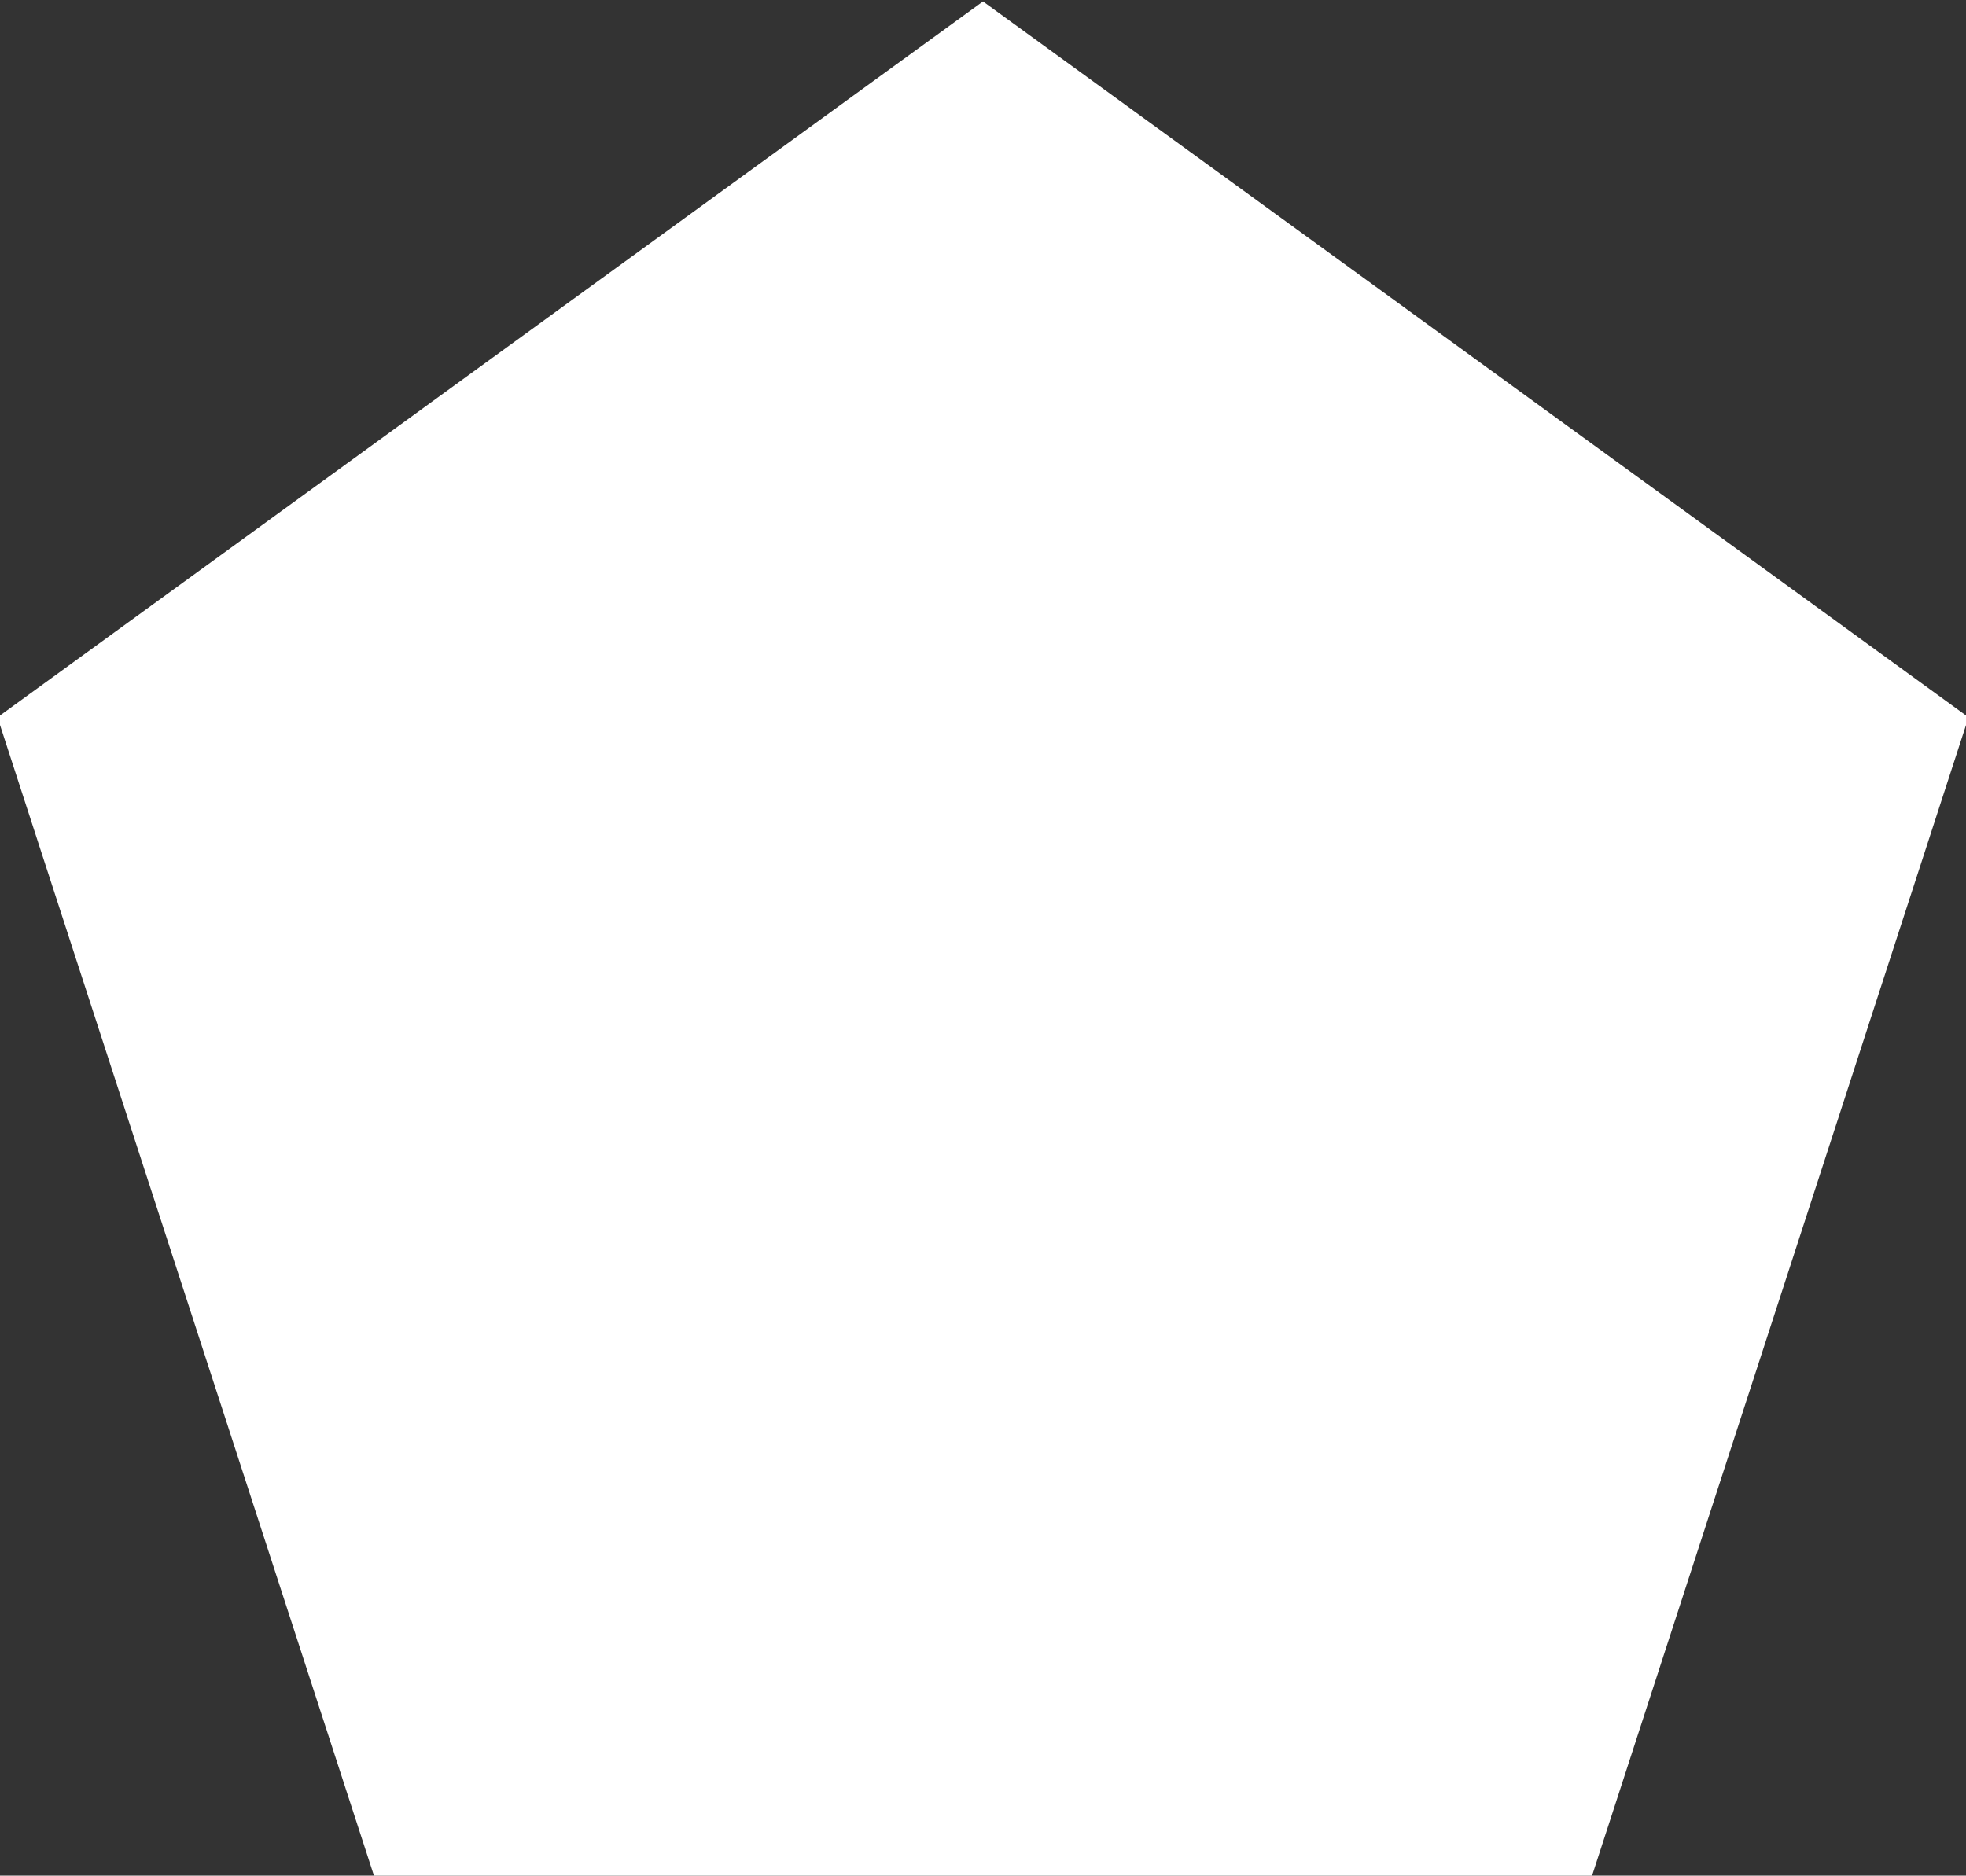 <?xml version="1.0" encoding="utf-8"?>
<!-- Generator: Adobe Illustrator 16.0.0, SVG Export Plug-In . SVG Version: 6.00 Build 0)  -->
<!DOCTYPE svg PUBLIC "-//W3C//DTD SVG 1.1//EN" "http://www.w3.org/Graphics/SVG/1.1/DTD/svg11.dtd">
<svg version="1.1" id="Layer_1" xmlns="http://www.w3.org/2000/svg" xmlns:xlink="http://www.w3.org/1999/xlink" x="0px" y="0px"
	 width="144px" height="137.405px" viewBox="0 0 144 137.405" enable-background="new 0 0 144 137.405" xml:space="preserve">
	 <rect x="0" y="0" width="144" height="137.405" fill="#333333" stroke="none"/>
	 <defs xmlns="http://www.w3.org/2000/svg">
	<mask id="image-preview" maskUnits="objectBoundingBox">
	 <polygon fill="#FFFFFF" points="27.389,137.405 -0.183,52.549 72.001,0.104 144.185,52.549 116.613,137.405 "/>
	</mask>
</defs>
	 <g xmlns="http://www.w3.org/2000/svg">
	 <polygon fill="#FFFFFF"  points="27.389,137.405 -0.183,52.549 72.001,0.104 144.185,52.549 116.613,137.405 "/>
</g>
</svg>
